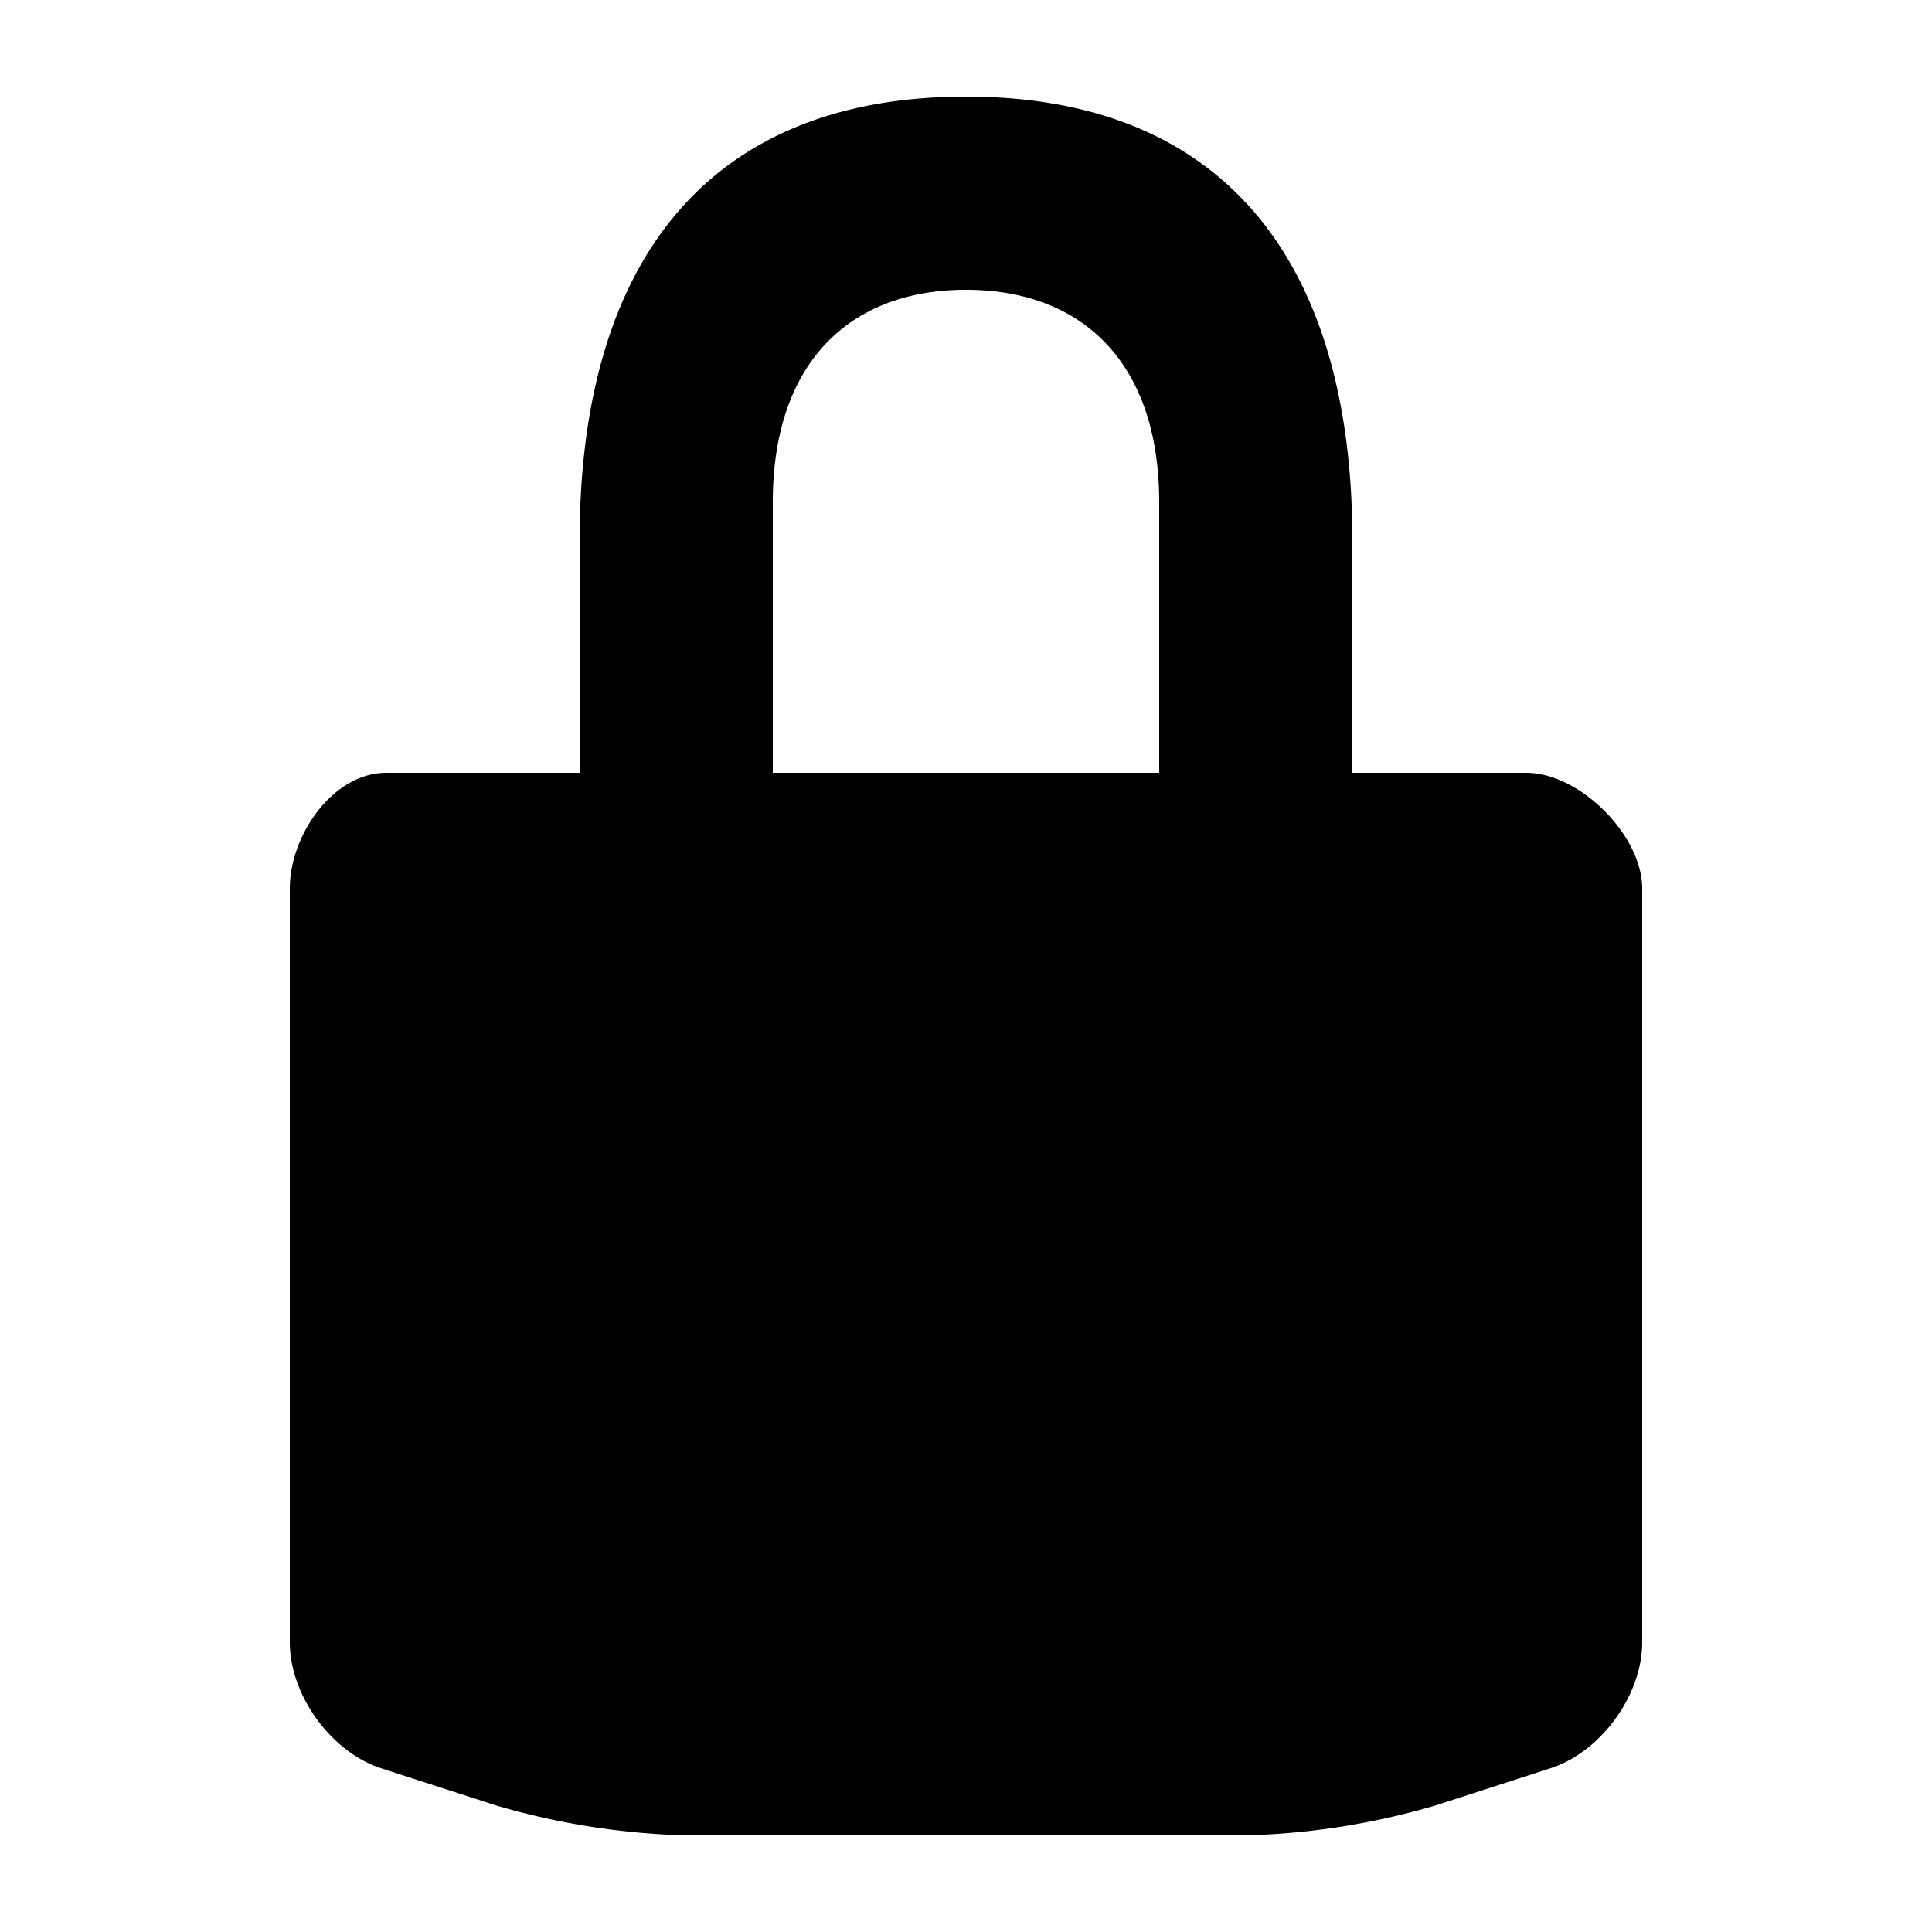 <svg xmlns="http://www.w3.org/2000/svg" viewBox="0 0 20 20"><path d="M15.8 8H14V5.6C14 2.703 12.665 1 10 1 7.334 1 6 2.703 6 5.6V8H4c-.553 0-1 .646-1 1.199V17c0 .549.428 1.139.951 1.307l1.197.387A7.731 7.731 0 0 0 7.1 19h5.8a7.68 7.68 0 0 0 1.951-.307l1.196-.387c.524-.167.953-.757.953-1.306V9.199C17 8.646 16.352 8 15.8 8zM12 8H8V5.199C8 3.754 8.797 3 10 3c1.203 0 2 .754 2 2.199V8z"/></svg>